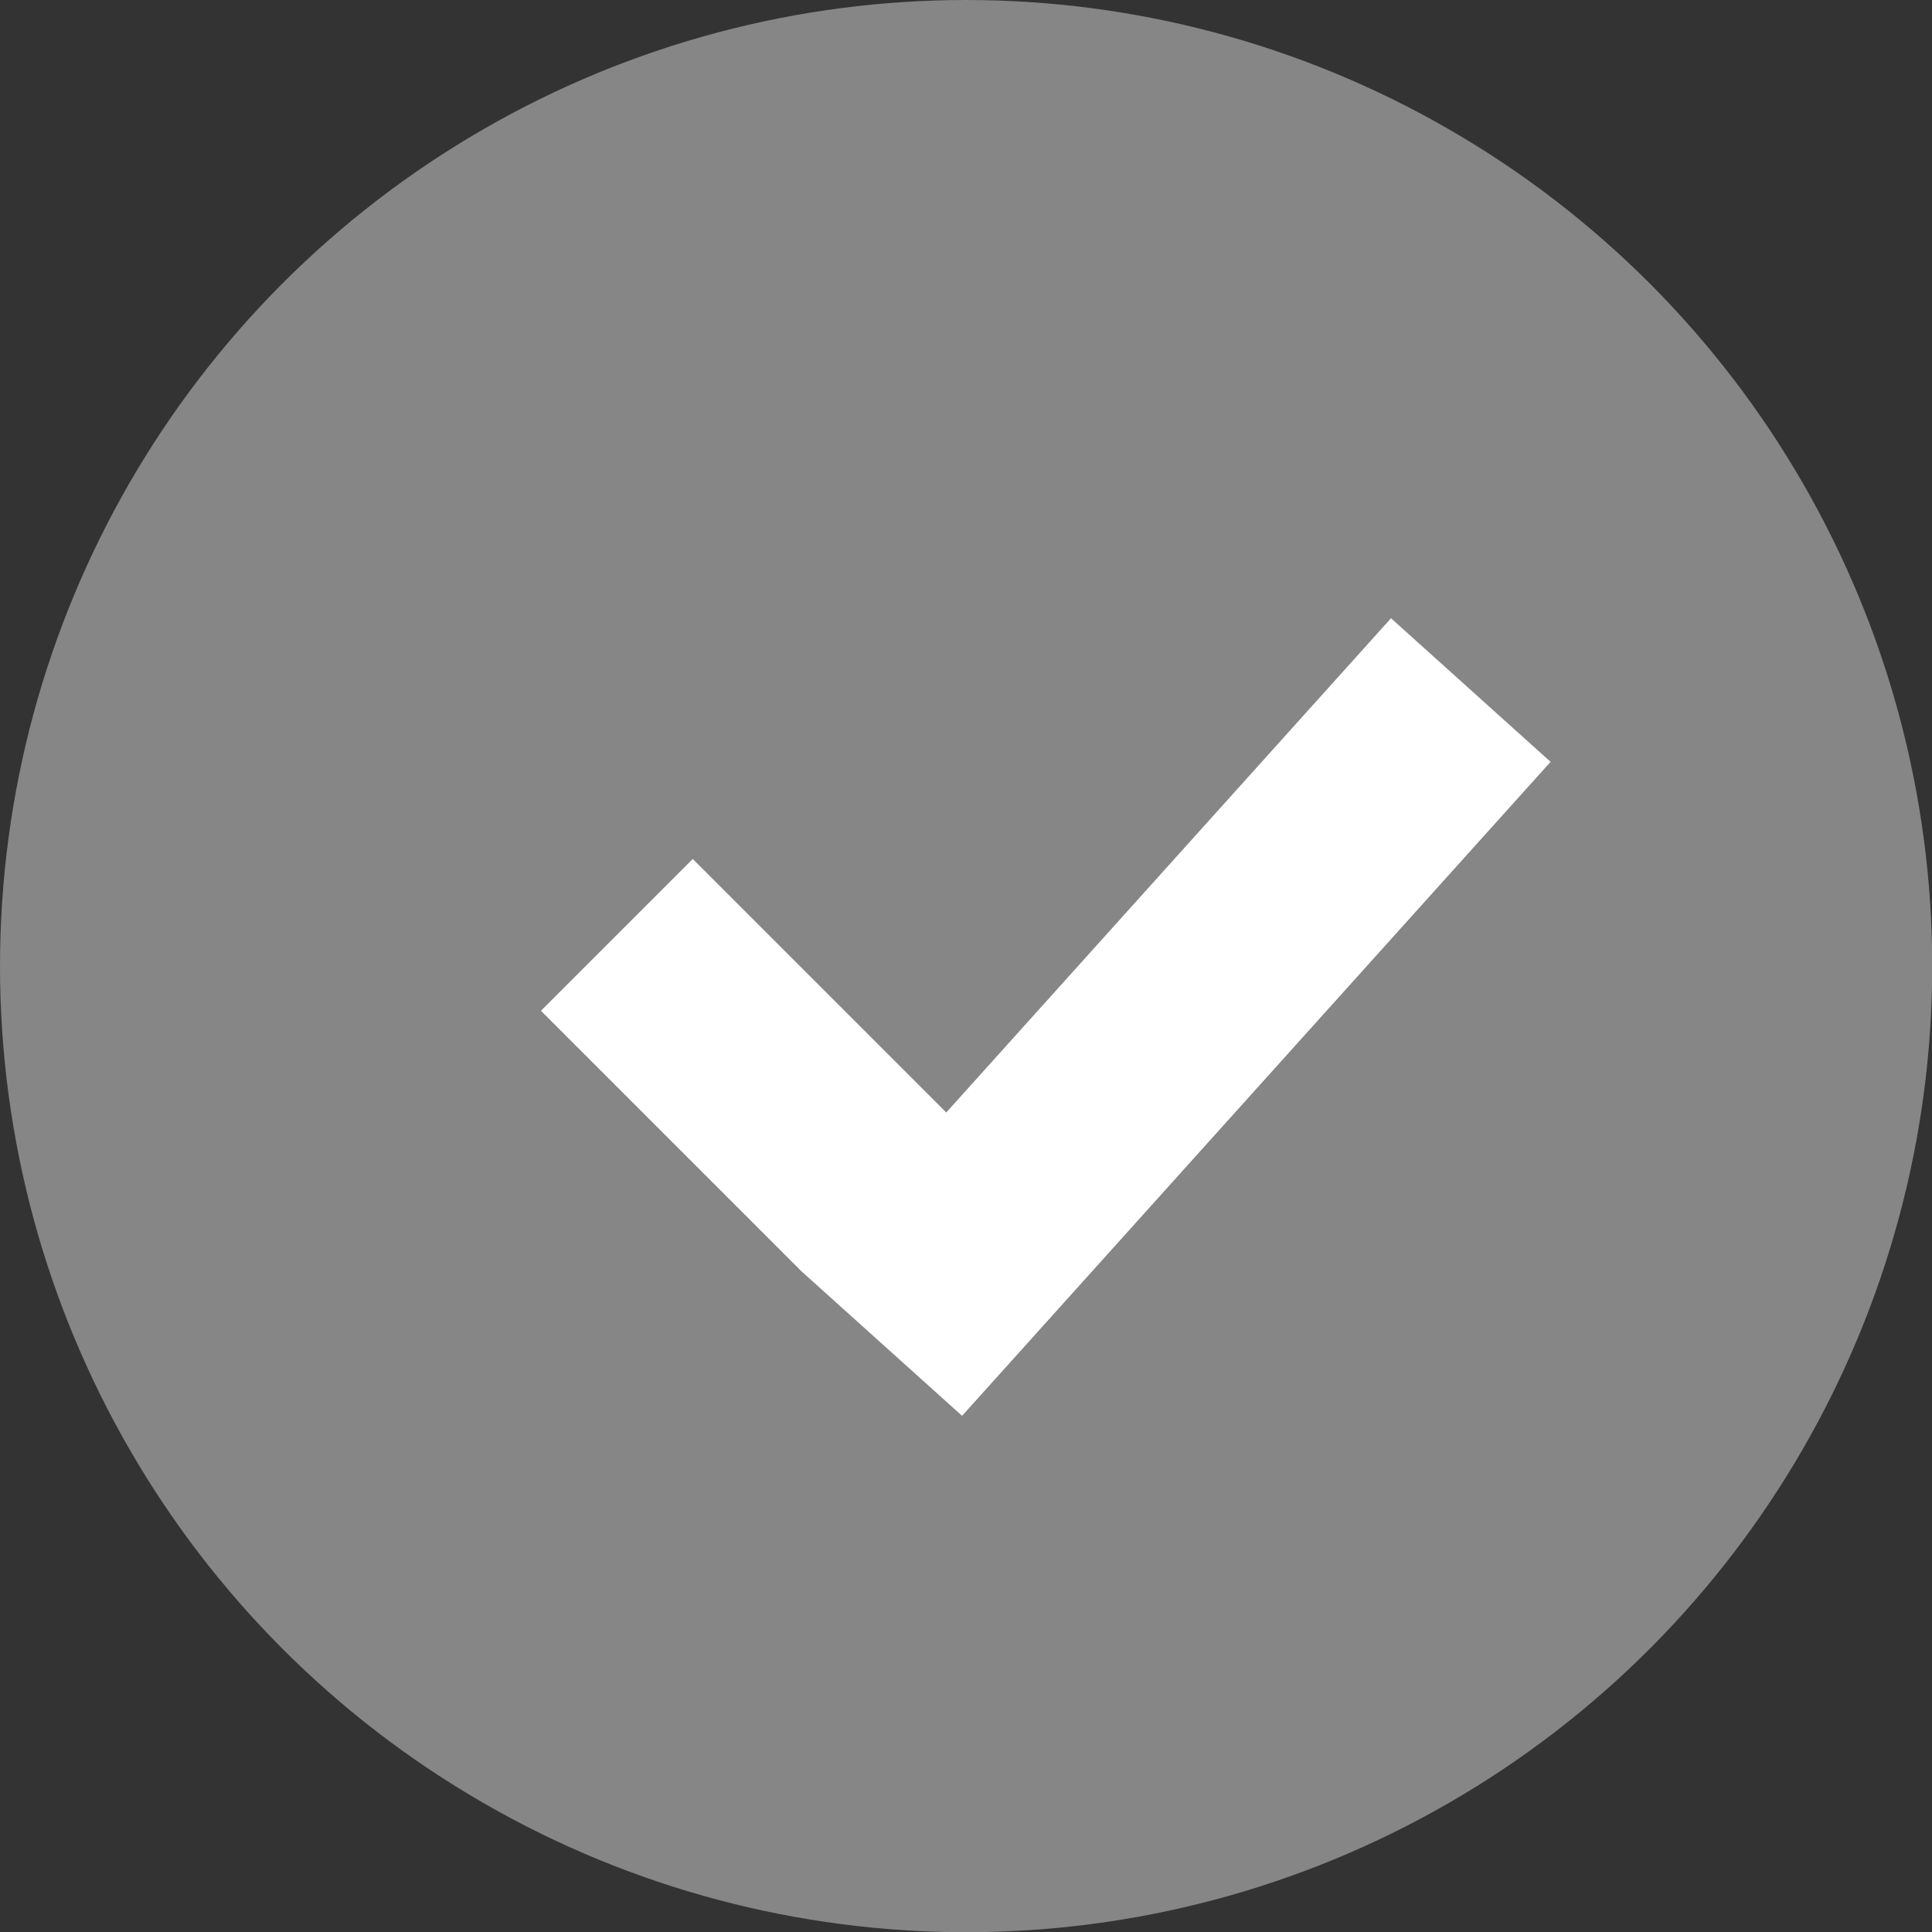 <svg xmlns="http://www.w3.org/2000/svg" width="18" height="18" viewBox="0 0 18 18" fill="none">
  <rect x="0" y="0" width="18" height="18" fill="#333333" stroke="none"/>
  <circle cx="9.001" cy="9.001" r="9.001" fill="#868686"/>
  <line x1="5.747" y1="8.71" x2="8.184" y2="11.147" stroke="white" stroke-width="2"/>
  <line x1="13.703" y1="6.429" x2="8.22" y2="12.522" stroke="white" stroke-width="2"/>
</svg>